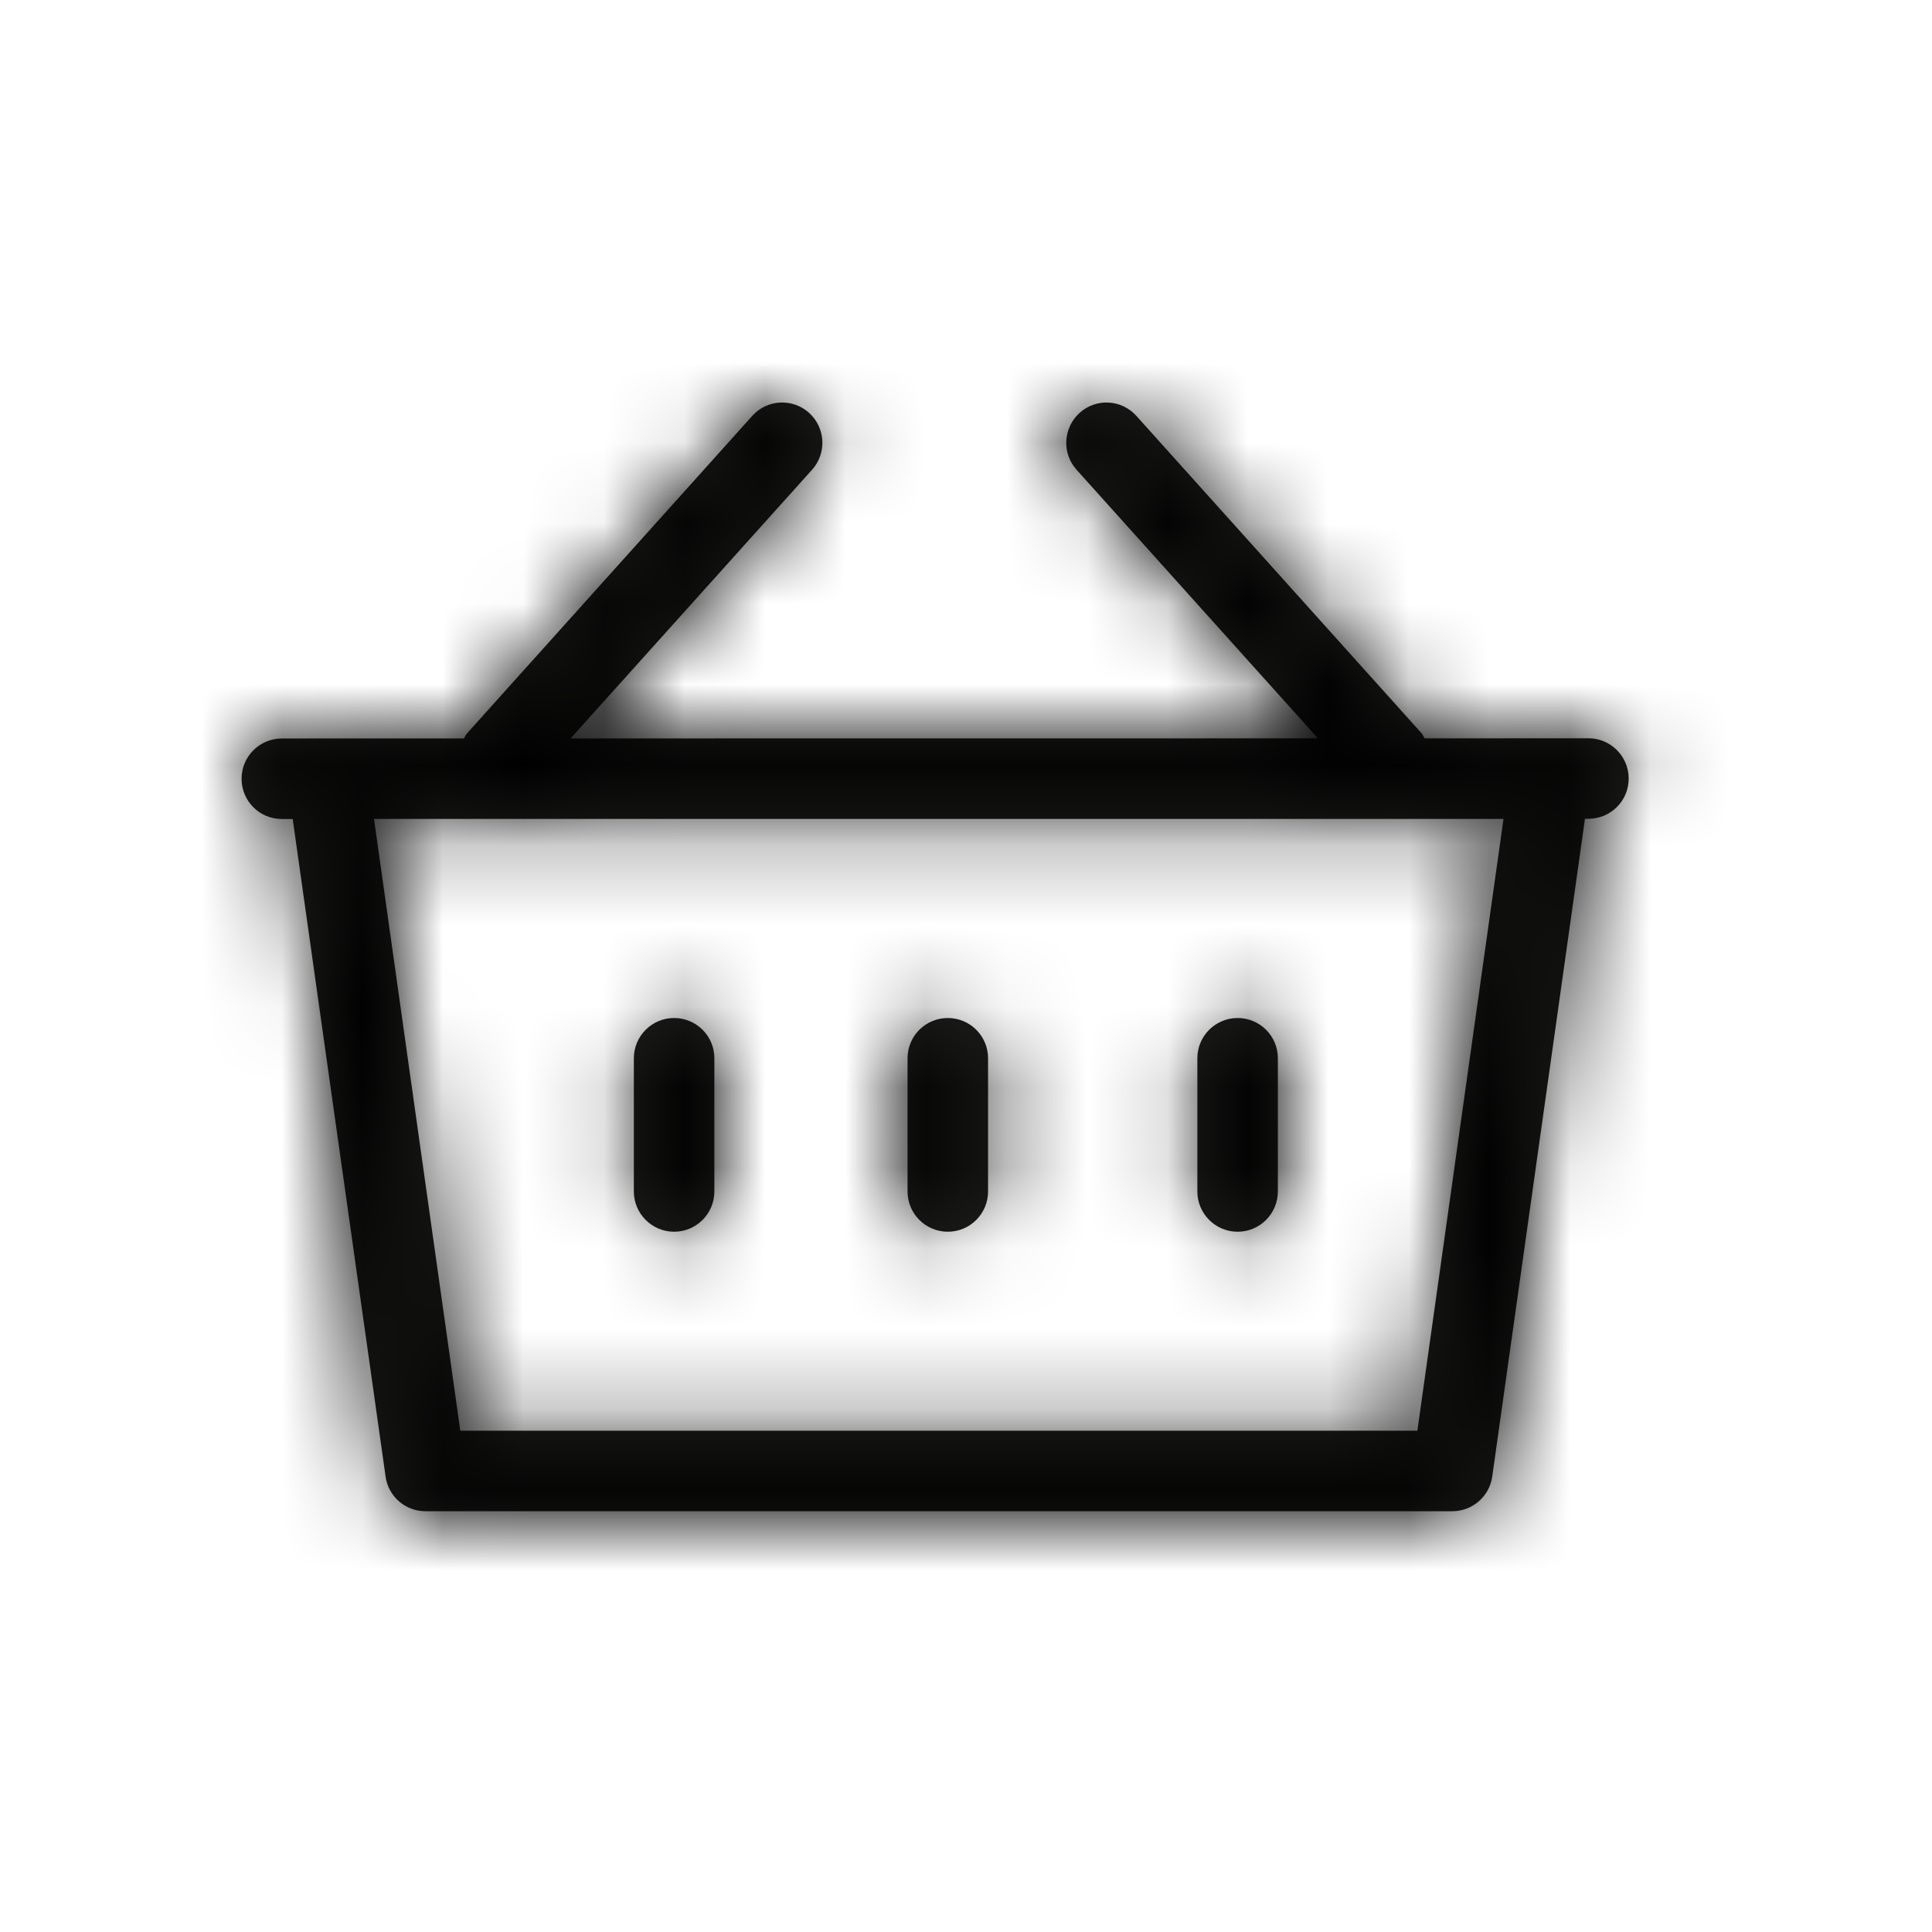 <?xml version="1.0" encoding="UTF-8"?>
<svg width="24px" height="24px" viewBox="0 0 24 24" version="1.1" xmlns="http://www.w3.org/2000/svg" xmlns:xlink="http://www.w3.org/1999/xlink">
    <!-- Generator: Sketch 62 (91390) - https://sketch.com -->
    <title>집반찬연구소/cart</title>
    <desc>Created with Sketch.</desc>
    <defs>
        <path d="M17.607,17.773 L5.718,17.773 L4.646,10.173 L18.677,10.173 L17.607,17.773 Z M19.732,9.171 L17.698,9.172 C17.683,9.152 17.677,9.13 17.662,9.112 L14.117,5.167 C13.932,4.96 13.617,4.944 13.412,5.128 C13.207,5.313 13.188,5.629 13.373,5.835 L16.372,9.172 L7.088,9.173 L10.088,5.835 C10.273,5.629 10.255,5.313 10.05,5.128 C9.845,4.944 9.528,4.96 9.344,5.167 L5.8,9.112 C5.782,9.13 5.777,9.154 5.763,9.173 L4.402,9.173 L4.072,9.173 L4.071,9.173 L3.501,9.174 C3.224,9.174 3.001,9.398 3.001,9.674 C3.001,9.951 3.224,10.174 3.501,10.174 L3.636,10.174 L4.79,18.343 C4.824,18.589 5.035,18.773 5.285,18.773 L18.041,18.773 C18.291,18.773 18.502,18.589 18.537,18.343 L19.689,10.171 L19.733,10.171 C20.008,10.171 20.233,9.948 20.232,9.671 C20.232,9.396 20.008,9.171 19.732,9.171 L19.732,9.171 Z M11.774,15.301 C12.05,15.301 12.274,15.077 12.274,14.801 L12.274,13.146 C12.274,12.869 12.05,12.646 11.774,12.646 C11.498,12.646 11.274,12.869 11.274,13.146 L11.274,14.801 C11.274,15.077 11.498,15.301 11.774,15.301 M15.374,15.301 C15.65,15.301 15.874,15.077 15.874,14.801 L15.874,13.146 C15.874,12.869 15.65,12.646 15.374,12.646 C15.099,12.646 14.874,12.869 14.874,13.146 L14.874,14.801 C14.874,15.077 15.099,15.301 15.374,15.301 M8.374,15.301 C8.65,15.301 8.874,15.077 8.874,14.801 L8.874,13.146 C8.874,12.869 8.65,12.646 8.374,12.646 C8.099,12.646 7.874,12.869 7.874,13.146 L7.874,14.801 C7.874,15.077 8.099,15.301 8.374,15.301" id="path-1"></path>
    </defs>
    <g id="집반찬연구소/cart" stroke="none" stroke-width="1" fill="none" fill-rule="evenodd">
        <mask id="mask-2" fill="white">
            <use xlink:href="#path-1"></use>
        </mask>
        <use id="Mask" fill="#1D1D1B" xlink:href="#path-1"></use>
        <g id="color/g-7" mask="url(#mask-2)" fill="#000000">
            <rect id="Rectangle" x="0" y="0" width="24" height="24"></rect>
        </g>
    </g>
</svg>